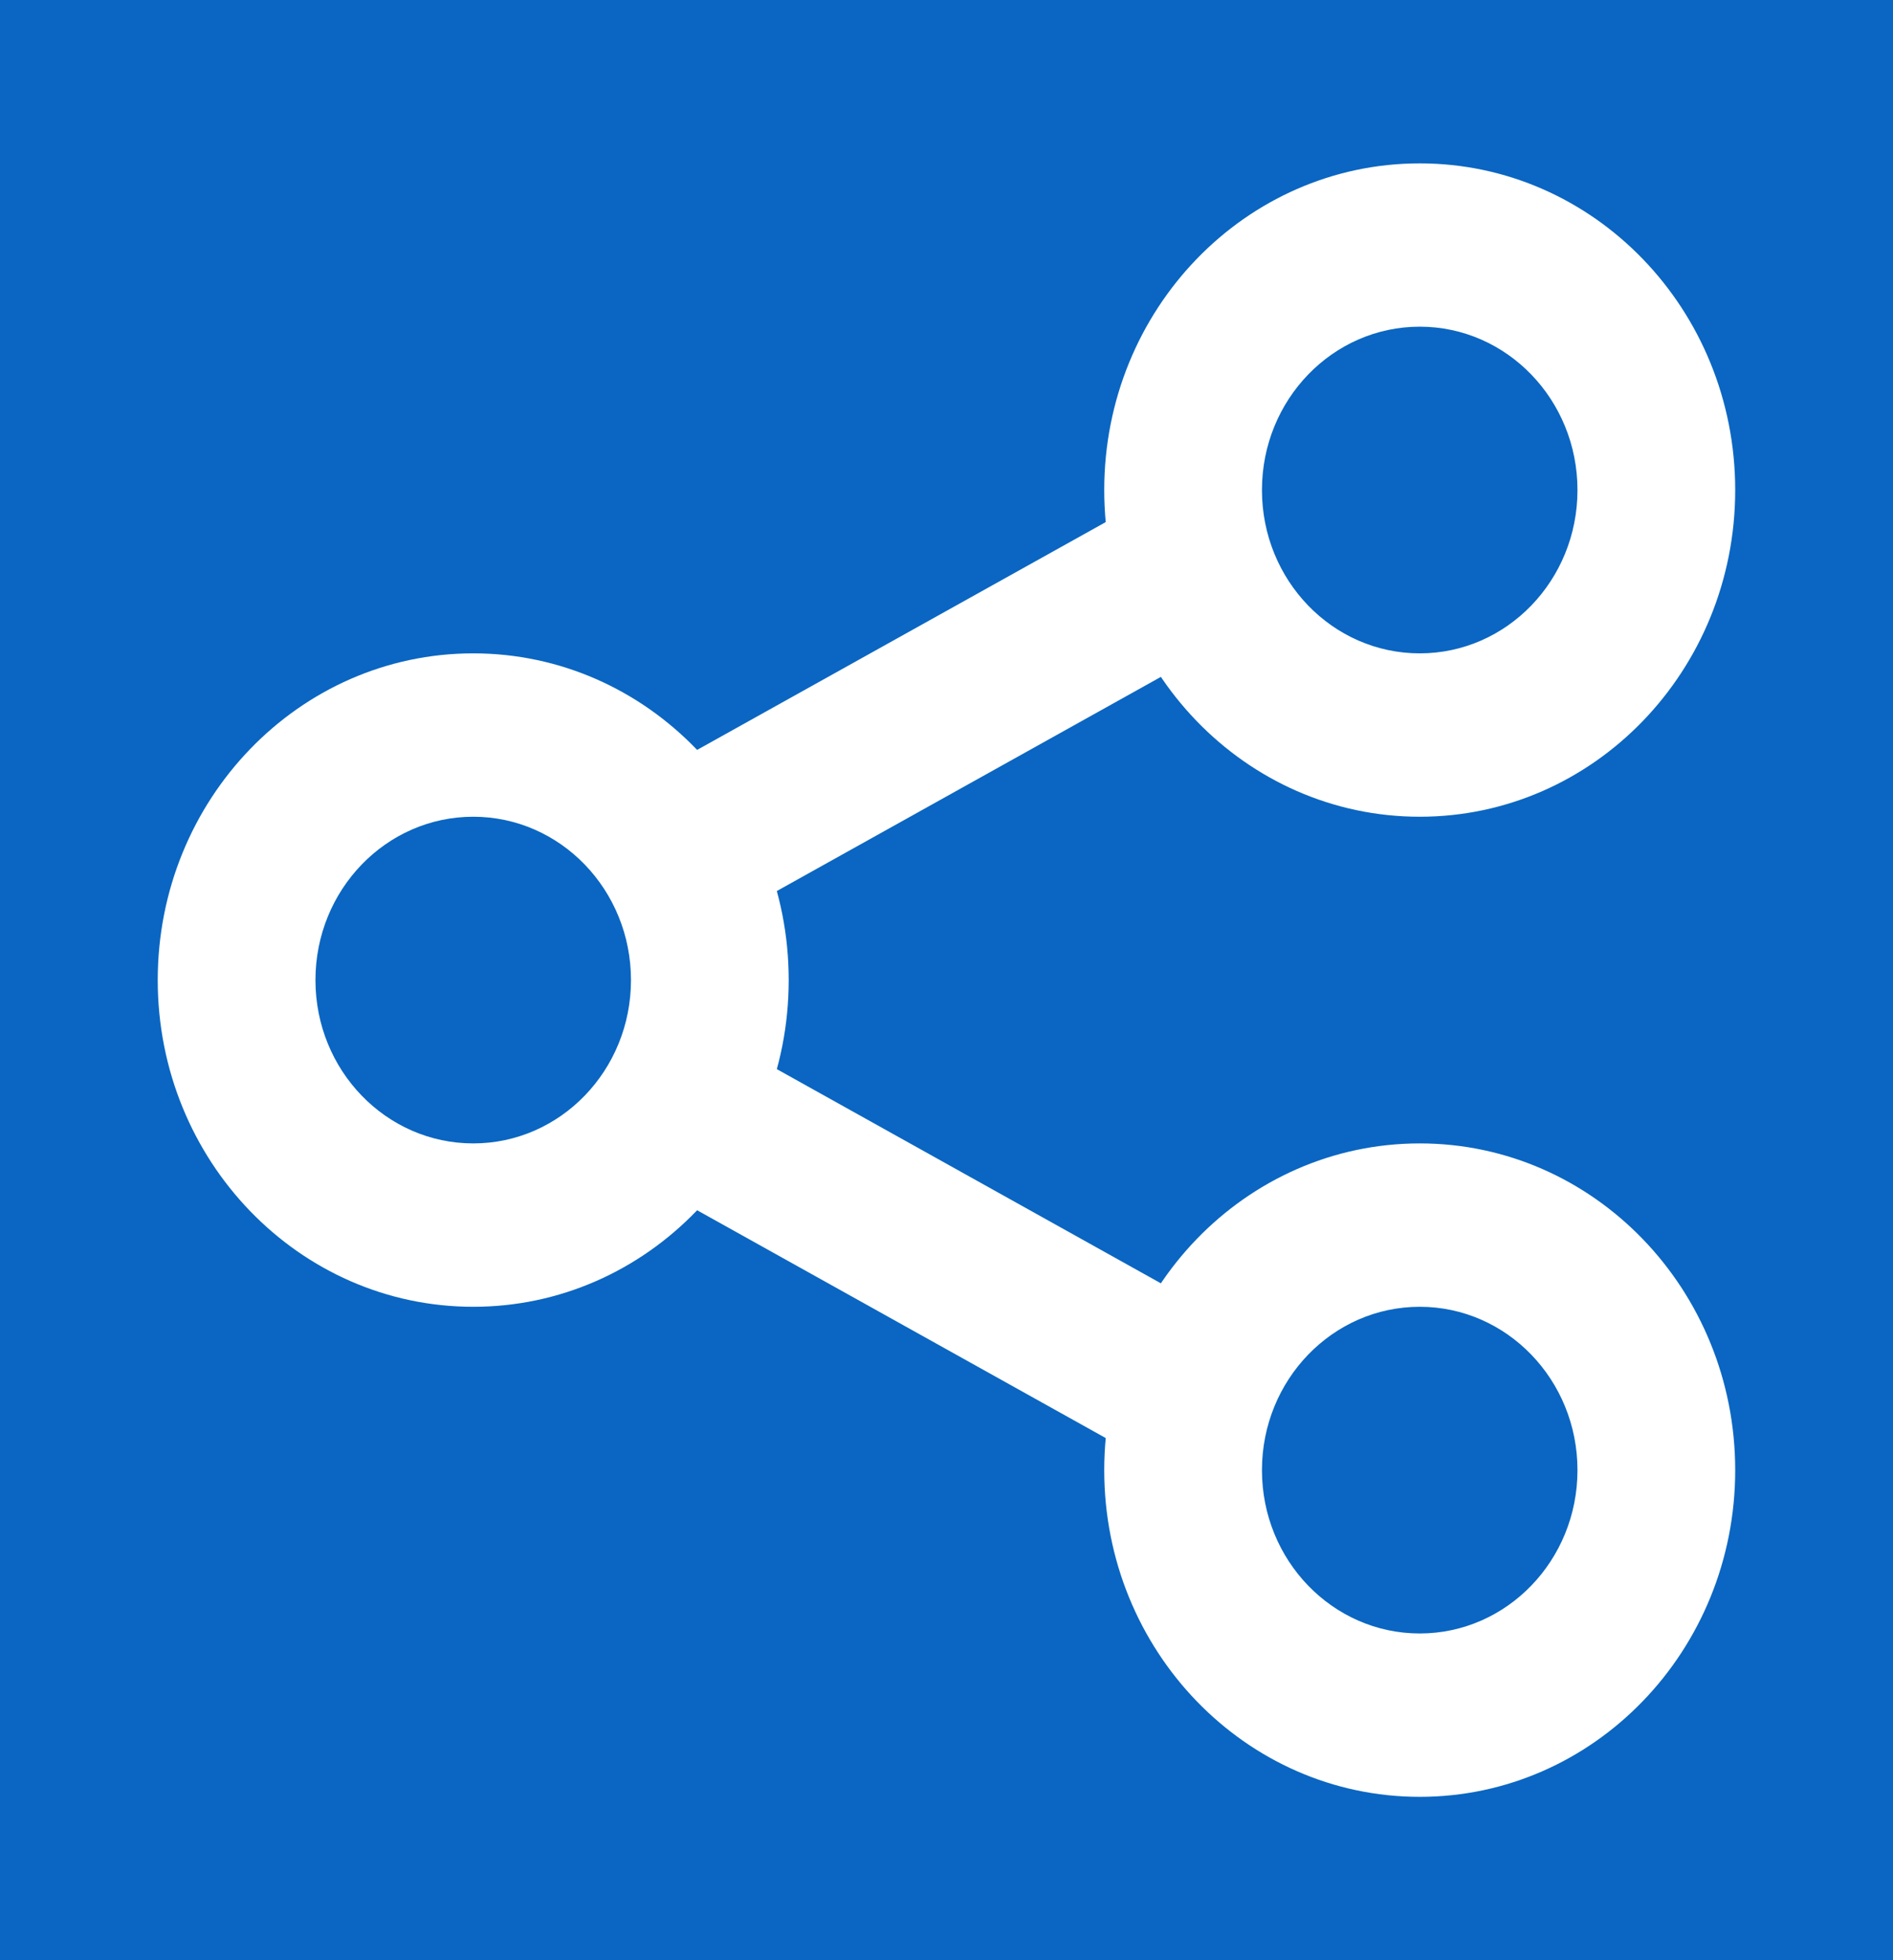 <svg width="28" height="29" viewBox="0 0 28 29" fill="none" xmlns="http://www.w3.org/2000/svg">
<rect width="28" height="29" fill="#0A66C2"/>
<path fill-rule="evenodd" clip-rule="evenodd" d="M7 12.083C5.711 12.083 4.666 13.165 4.666 14.5C4.666 15.835 5.711 16.916 7 16.916C8.288 16.916 9.333 15.835 9.333 14.5C9.333 13.165 8.288 12.083 7 12.083ZM2.333 14.5C2.333 11.831 4.422 9.666 7 9.666C9.577 9.666 11.666 11.831 11.666 14.5C11.666 17.169 9.577 19.333 7 19.333C4.422 19.333 2.333 17.169 2.333 14.5Z" fill="white"/>
<path fill-rule="evenodd" clip-rule="evenodd" d="M21 4.833C19.711 4.833 18.666 5.915 18.666 7.25C18.666 8.585 19.711 9.666 21 9.666C22.288 9.666 23.333 8.585 23.333 7.25C23.333 5.915 22.288 4.833 21 4.833ZM16.333 7.25C16.333 4.58 18.422 2.417 21 2.417C23.577 2.417 25.666 4.58 25.666 7.25C25.666 9.919 23.577 12.083 21 12.083C18.422 12.083 16.333 9.919 16.333 7.25Z" fill="white"/>
<path fill-rule="evenodd" clip-rule="evenodd" d="M21 19.333C19.711 19.333 18.666 20.415 18.666 21.75C18.666 23.084 19.711 24.166 21 24.166C22.288 24.166 23.333 23.084 23.333 21.75C23.333 20.415 22.288 19.333 21 19.333ZM16.333 21.75C16.333 19.081 18.422 16.916 21 16.916C23.577 16.916 25.666 19.081 25.666 21.75C25.666 24.419 23.577 26.583 21 26.583C18.422 26.583 16.333 24.419 16.333 21.75Z" fill="white"/>
<path fill-rule="evenodd" clip-rule="evenodd" d="M18.053 9.522L10.47 13.751L9.363 11.623L16.947 7.394L18.053 9.522Z" fill="white"/>
<path fill-rule="evenodd" clip-rule="evenodd" d="M16.947 21.605L9.363 17.376L10.47 15.248L18.053 19.478L16.947 21.605Z" fill="white"/>
</svg>
